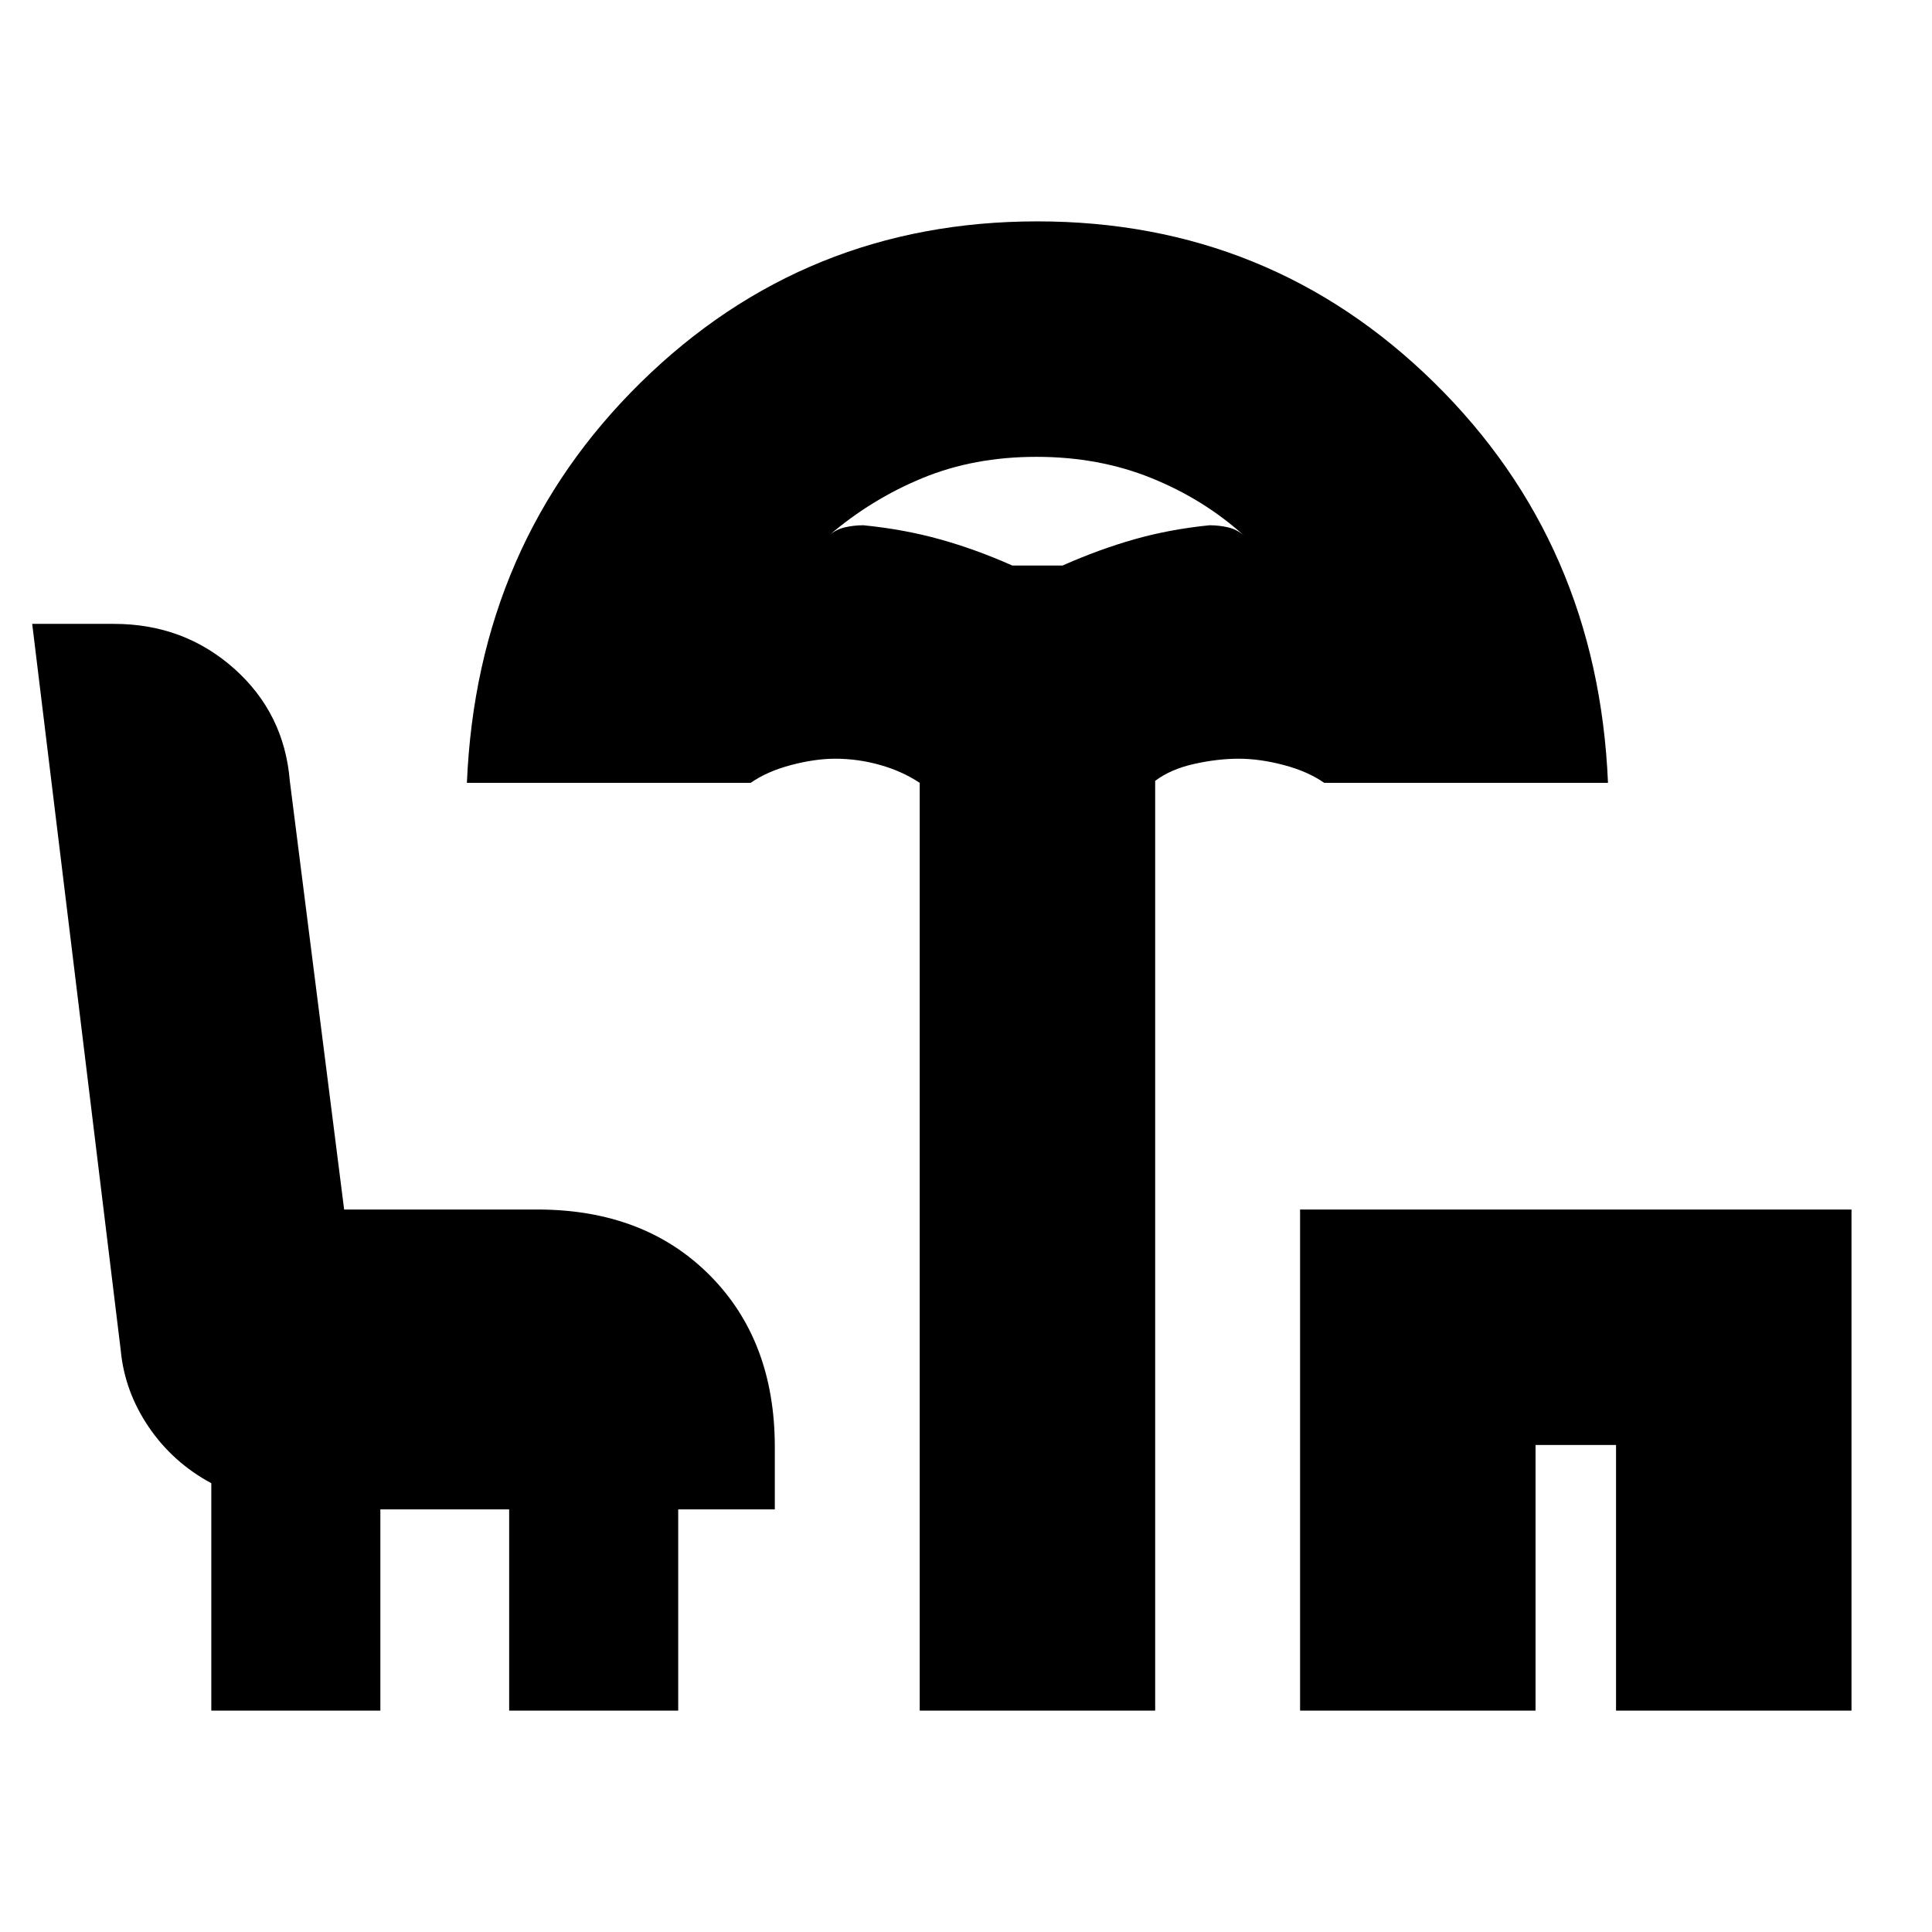 <svg xmlns="http://www.w3.org/2000/svg" height="20" viewBox="0 -960 960 960" width="20"><path d="M457-110v-461q-8.69-5.8-19.69-8.9Q426.32-583 415-583q-10 0-21.93 3.15Q381.15-576.7 373-571H232q5-119 86.44-199 81.45-80 197-80Q631-850 712.5-770T799-571H658q-8.15-5.7-20.07-8.85Q626-583 615.5-583t-22.15 2.6q-11.66 2.6-19.35 8.4v462H457Zm46-569h25q18-8 35.57-13t37.43-7q4.63 0 9.05 1 4.42 1 7.95 4-20-18-46-28.5T515-733q-31 0-56.5 10.5T412-694q3.53-3 7.95-4t9.05-1q20.21 2 38.1 7 17.9 5 35.9 13Zm143 569v-249h274v249H803v-132h-40v132H646Zm-541 0v-113q-19.18-10.34-31.14-27.99Q61.91-268.64 60-289L16-650h40.63q34.69 0 59.65 22.17Q141.23-605.65 144-572l27 213h96q53 0 85.5 32.5T385-241v31h-48v100h-84v-100h-64v100h-84Zm410-569Z"/></svg>
